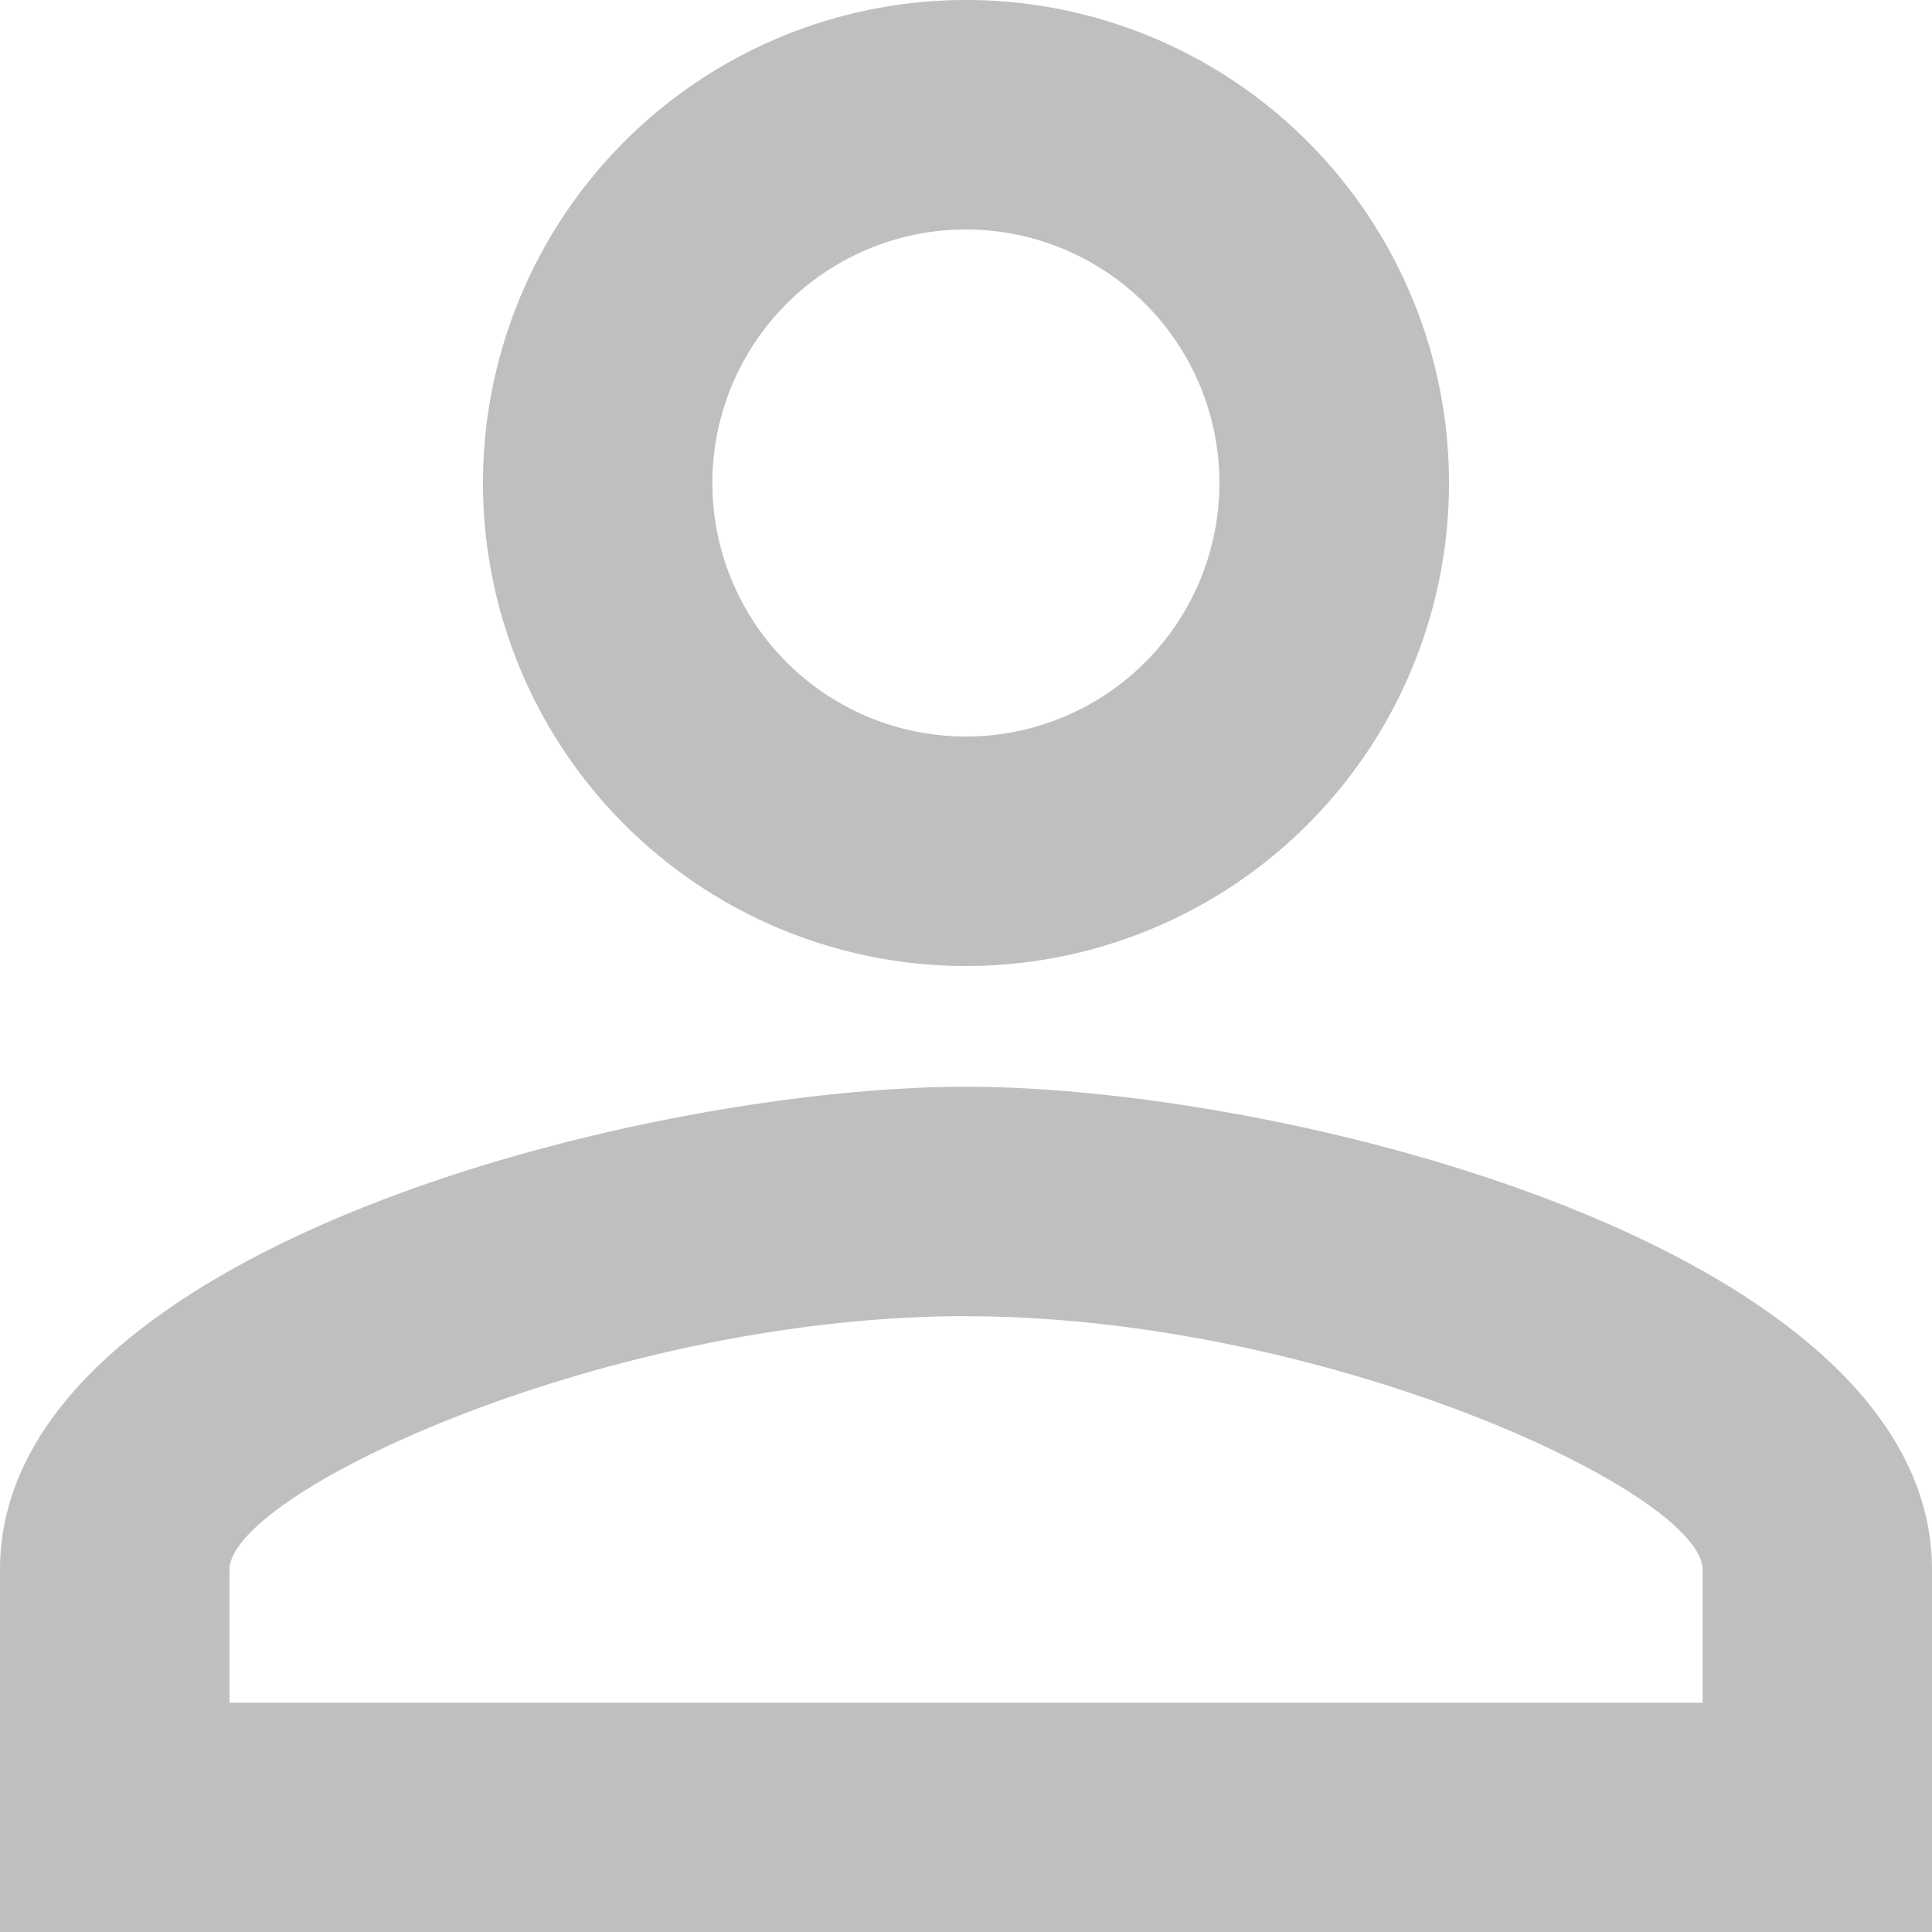 <svg xmlns="http://www.w3.org/2000/svg" width="18" height="18" viewBox="0 0 18 18">
  <path id="ic_perm_identity_24px" d="M13,6.138A2.362,2.362,0,1,1,10.637,8.5,2.362,2.362,0,0,1,13,6.138m0,10.125c3.341,0,6.863,1.643,6.863,2.363v1.238H6.138V18.625c0-.72,3.521-2.363,6.862-2.363M13,4a4.5,4.5,0,1,0,4.5,4.5A4.5,4.5,0,0,0,13,4Zm0,10.125c-3,0-9,1.507-9,4.5V22H22V18.625C22,15.632,16,14.125,13,14.125Z" transform="translate(-4 -4)" opacity="0.25"/>
</svg>
